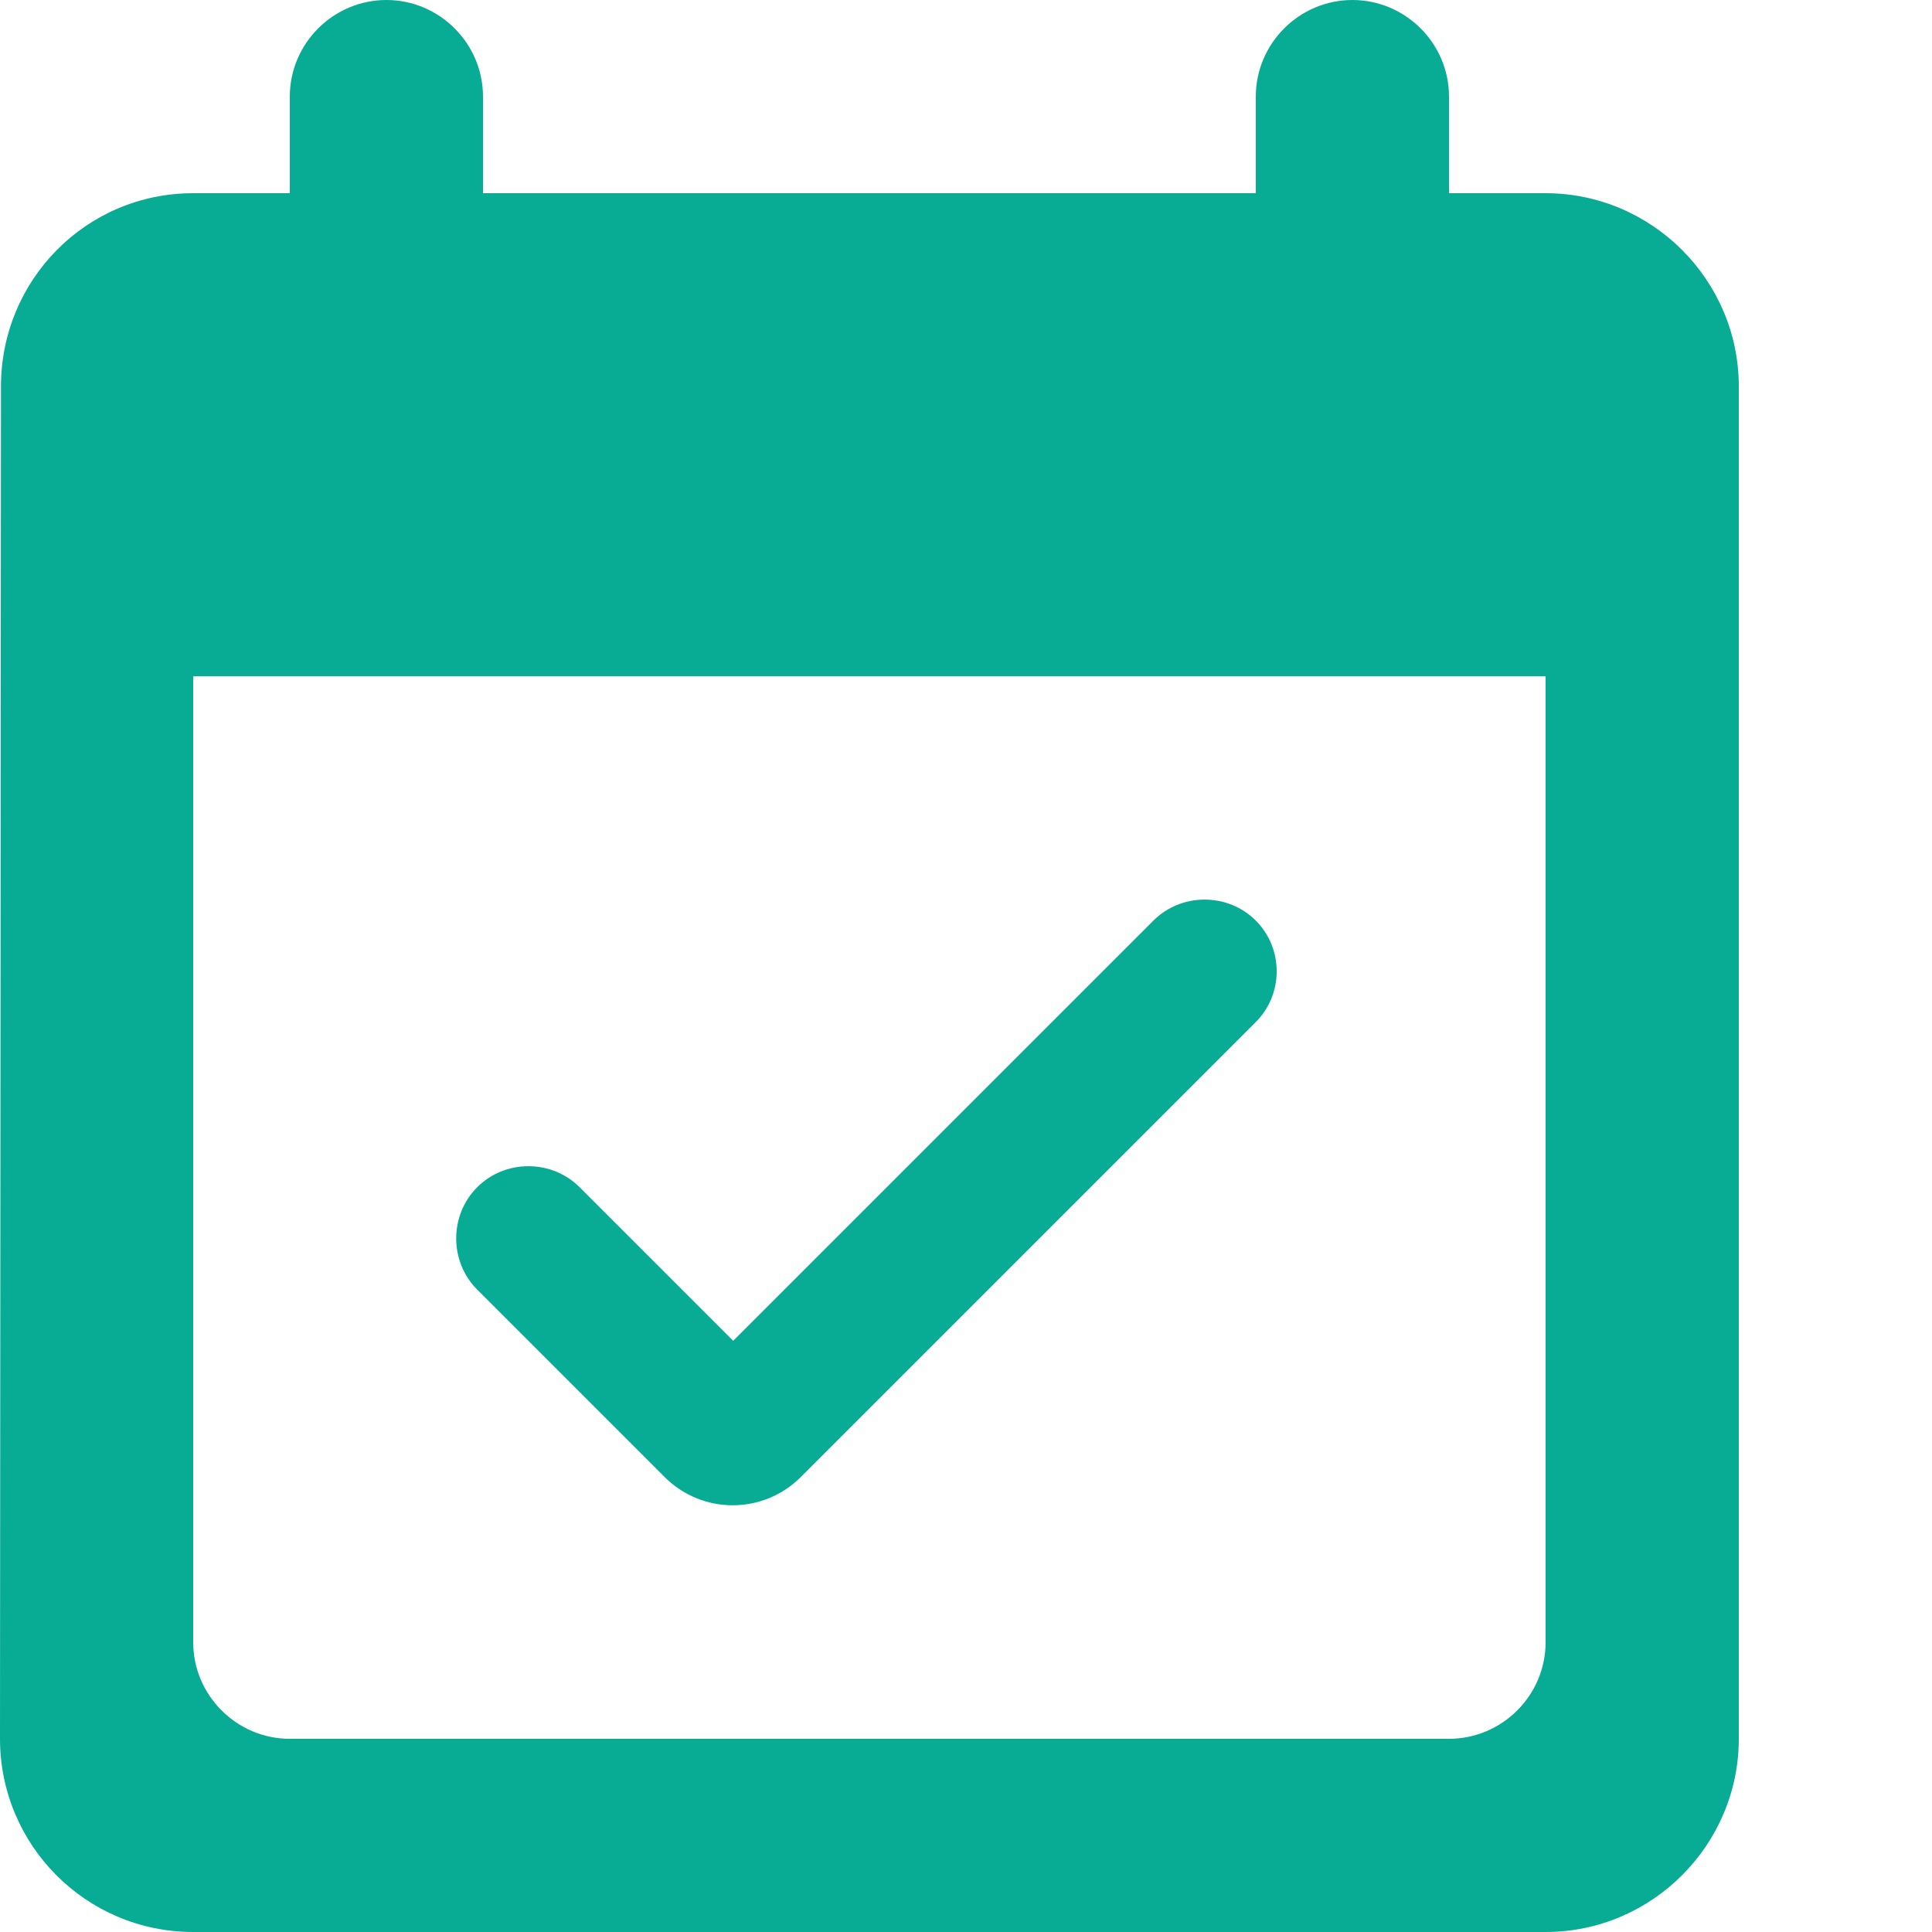 <svg width="24" height="24" viewBox="0 0 20 20" fill="#08AB93" xmlns="http://www.w3.org/2000/svg">
<path d="M13 9.53C12.71 9.24 12.23 9.24 11.94 9.53L7.59 13.88L6 12.29C5.71 12 5.23 12 4.94 12.29C4.65 12.58 4.65 13.06 4.94 13.35L6.88 15.29C7.27 15.68 7.9 15.68 8.29 15.29L12.99 10.59C13.29 10.3 13.29 9.82 13 9.53ZM16 2H15V1C15 0.45 14.55 0 14 0C13.45 0 13 0.45 13 1V2H5V1C5 0.45 4.55 0 4 0C3.45 0 3 0.45 3 1V2H2C0.89 2 0.01 2.9 0.01 4L0 18C0 19.1 0.89 20 2 20H16C17.1 20 18 19.1 18 18V4C18 2.9 17.1 2 16 2ZM15 18H3C2.45 18 2 17.55 2 17V7H16V17C16 17.55 15.55 18 15 18Z" fill="#08AB93" fill-opacity="1"/>
</svg>
